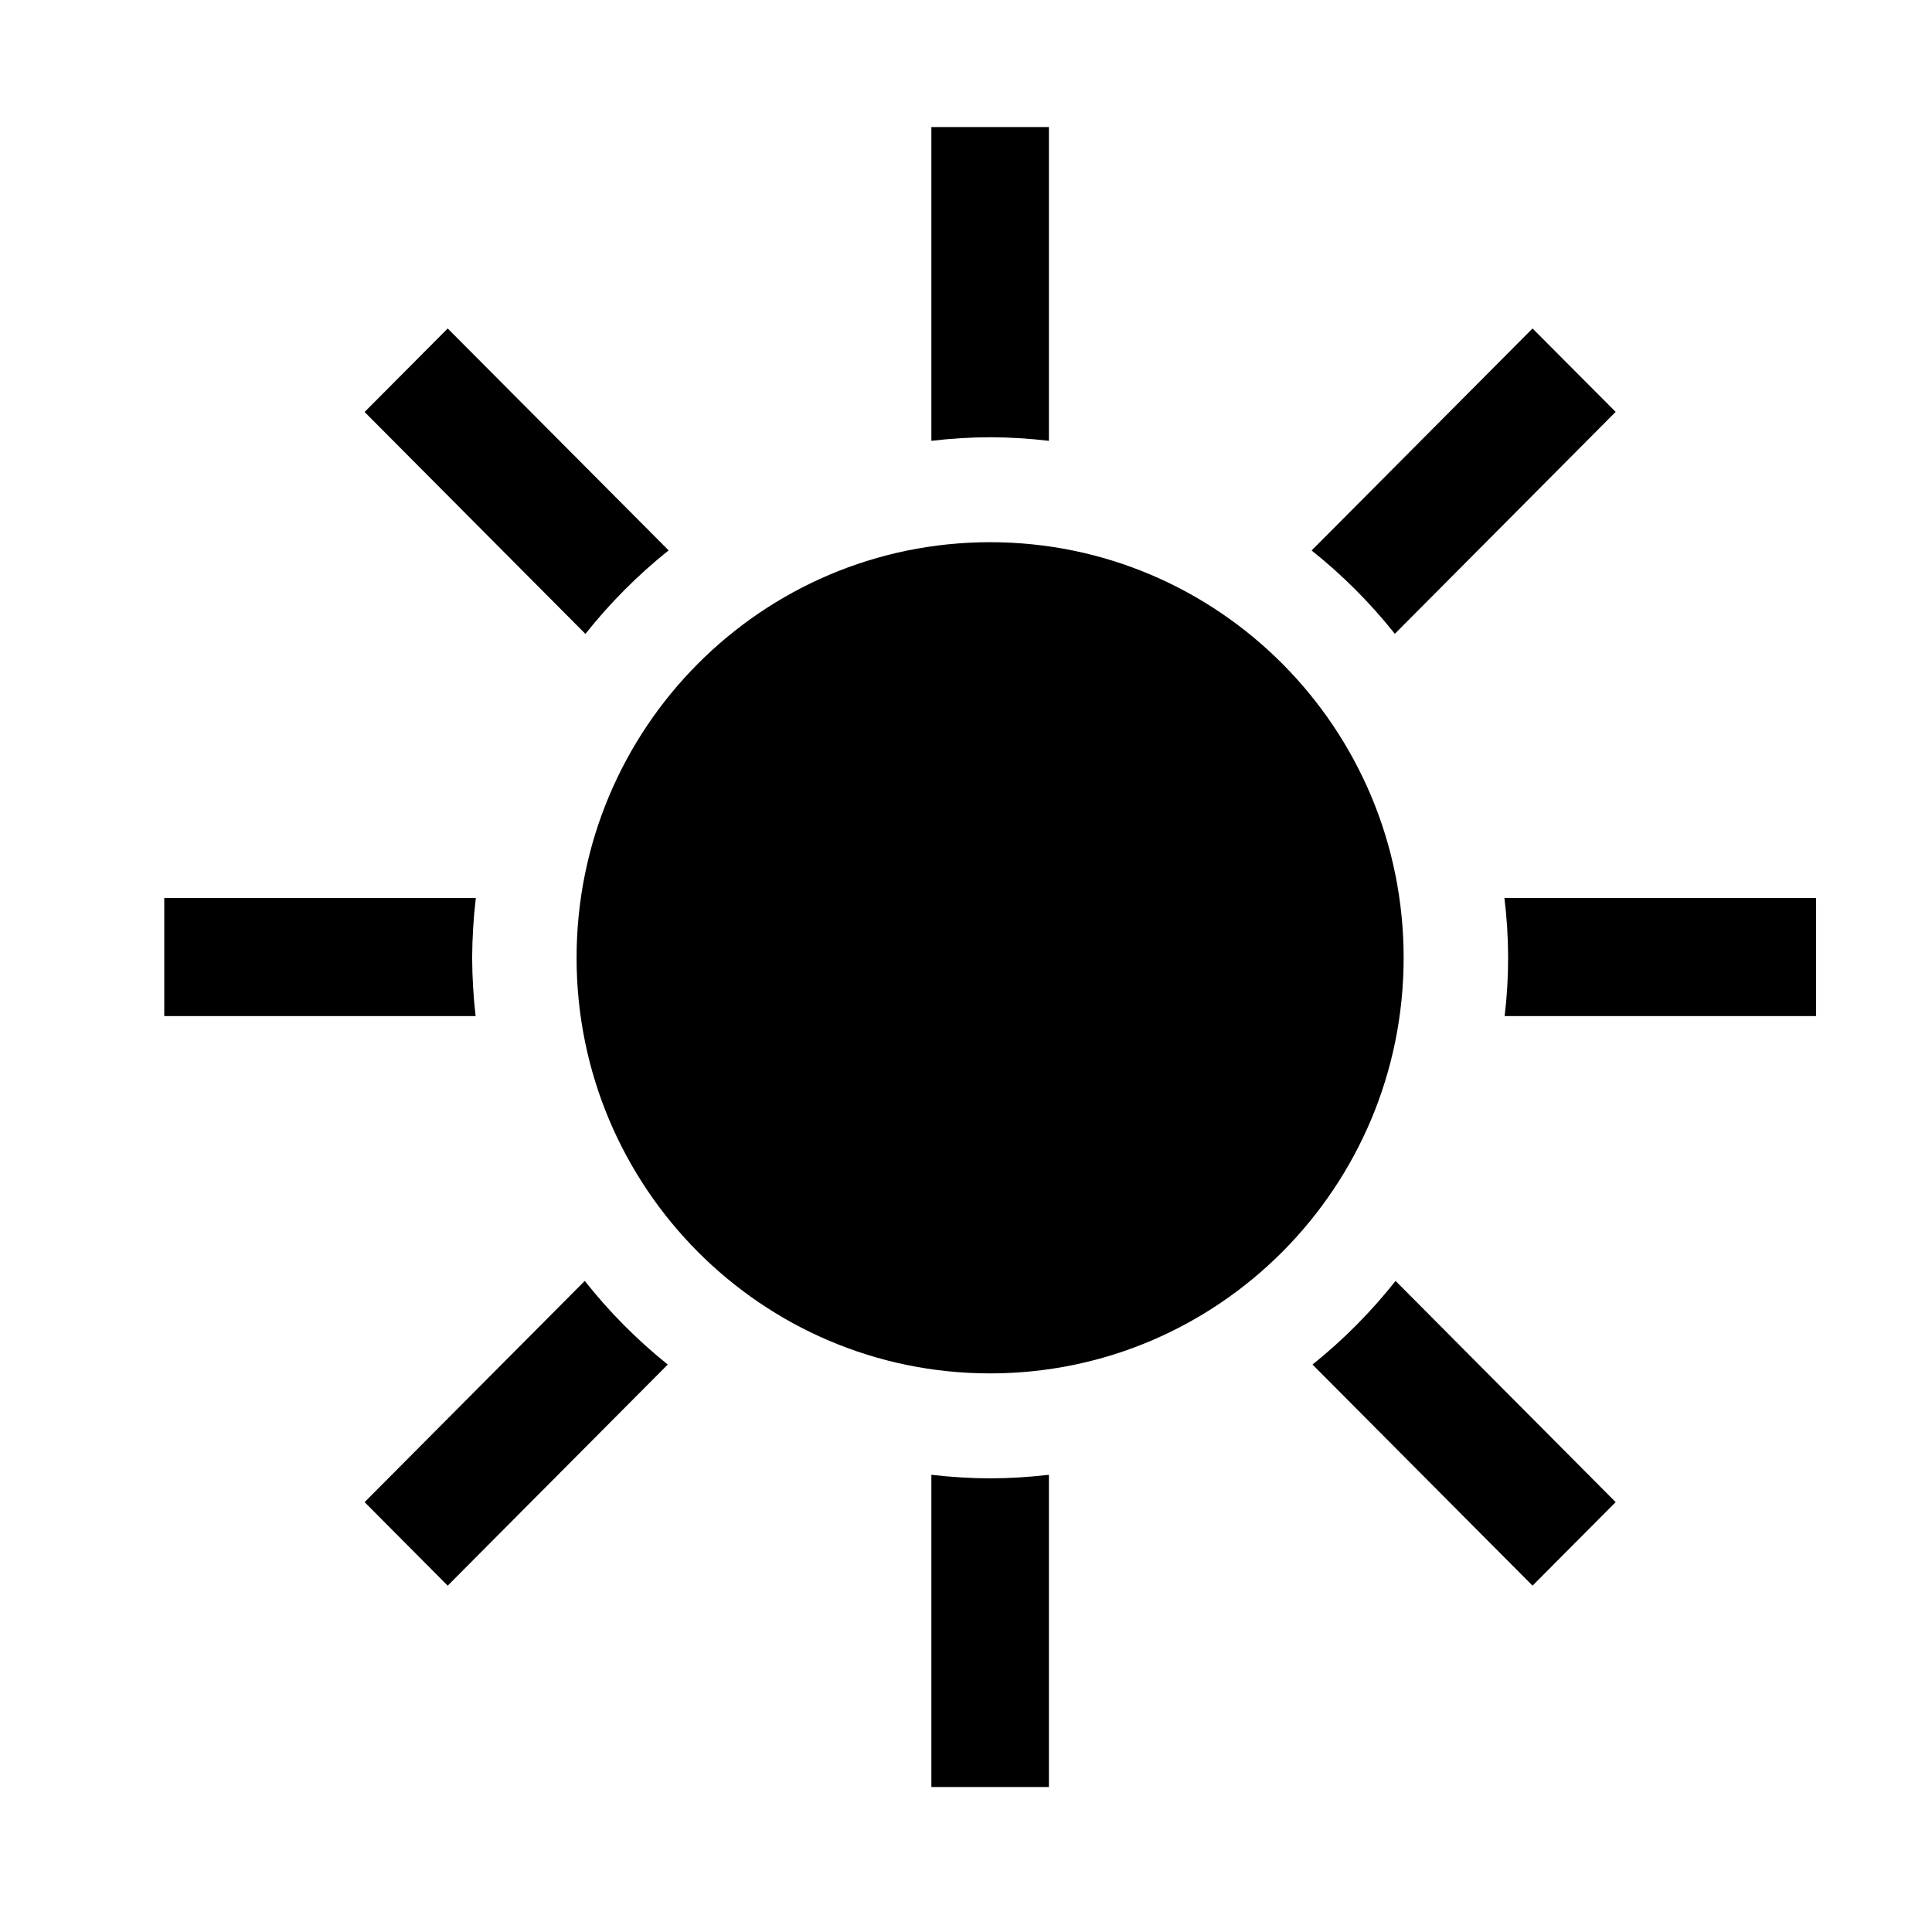<svg width="96" height="96" xmlns="http://www.w3.org/2000/svg" xmlns:xlink="http://www.w3.org/1999/xlink" xml:space="preserve" overflow="hidden"><g transform="translate(-861 -208)"><path d="M36.531 62.264C36.536 61.275 36.597 60.287 36.714 59.305L21.232 59.305 21.232 65.146 36.703 65.146C36.592 64.189 36.535 63.227 36.531 62.264Z" transform="matrix(1 0 0 1.005 847.93 193.017)"/><path d="M46.294 42.12 35.316 31.149 31.187 35.278 42.159 46.25C43.378 44.722 44.765 43.337 46.294 42.12Z" transform="matrix(1 0 0 1.005 847.93 193.017)"/><path d="M62.27 36.526C63.245 36.53 64.22 36.59 65.19 36.704L65.19 21.189 59.349 21.189 59.349 36.704C60.319 36.589 61.294 36.53 62.27 36.526Z" transform="matrix(1 0 0 1.005 847.93 193.017)"/><path d="M82.379 46.245 93.351 35.272 89.221 31.149 78.244 42.125C79.773 43.338 81.16 44.72 82.379 46.245Z" transform="matrix(1 0 0 1.005 847.93 193.017)"/><path d="M42.126 78.24 31.187 89.177 35.316 93.307 46.25 82.375C44.724 81.156 43.341 79.769 42.126 78.24Z" transform="matrix(1 0 0 1.005 847.93 193.017)"/><path d="M62.27 88.002C61.294 87.998 60.319 87.939 59.349 87.825L59.349 103.262 65.19 103.262 65.19 87.825C64.22 87.939 63.245 87.998 62.27 88.002Z" transform="matrix(1 0 0 1.005 847.93 193.017)"/><path d="M87.823 59.305C88.065 61.244 88.069 63.206 87.835 65.146L103.311 65.146 103.311 59.305Z" transform="matrix(1 0 0 1.005 847.93 193.017)"/><path d="M78.288 82.375 89.221 93.307 93.351 89.177 82.415 78.24C81.199 79.769 79.815 81.156 78.288 82.375Z" transform="matrix(1 0 0 1.005 847.93 193.017)"/><path d="M82.816 62.264C82.816 73.613 73.617 82.812 62.268 82.812 50.92 82.812 41.72 73.613 41.72 62.264 41.72 50.916 50.92 41.716 62.268 41.716 62.269 41.716 62.269 41.716 62.27 41.716 73.617 41.716 82.816 50.915 82.816 62.263 82.816 62.263 82.816 62.264 82.816 62.264Z" transform="matrix(1 0 0 1.005 847.93 193.017)"/></g></svg>